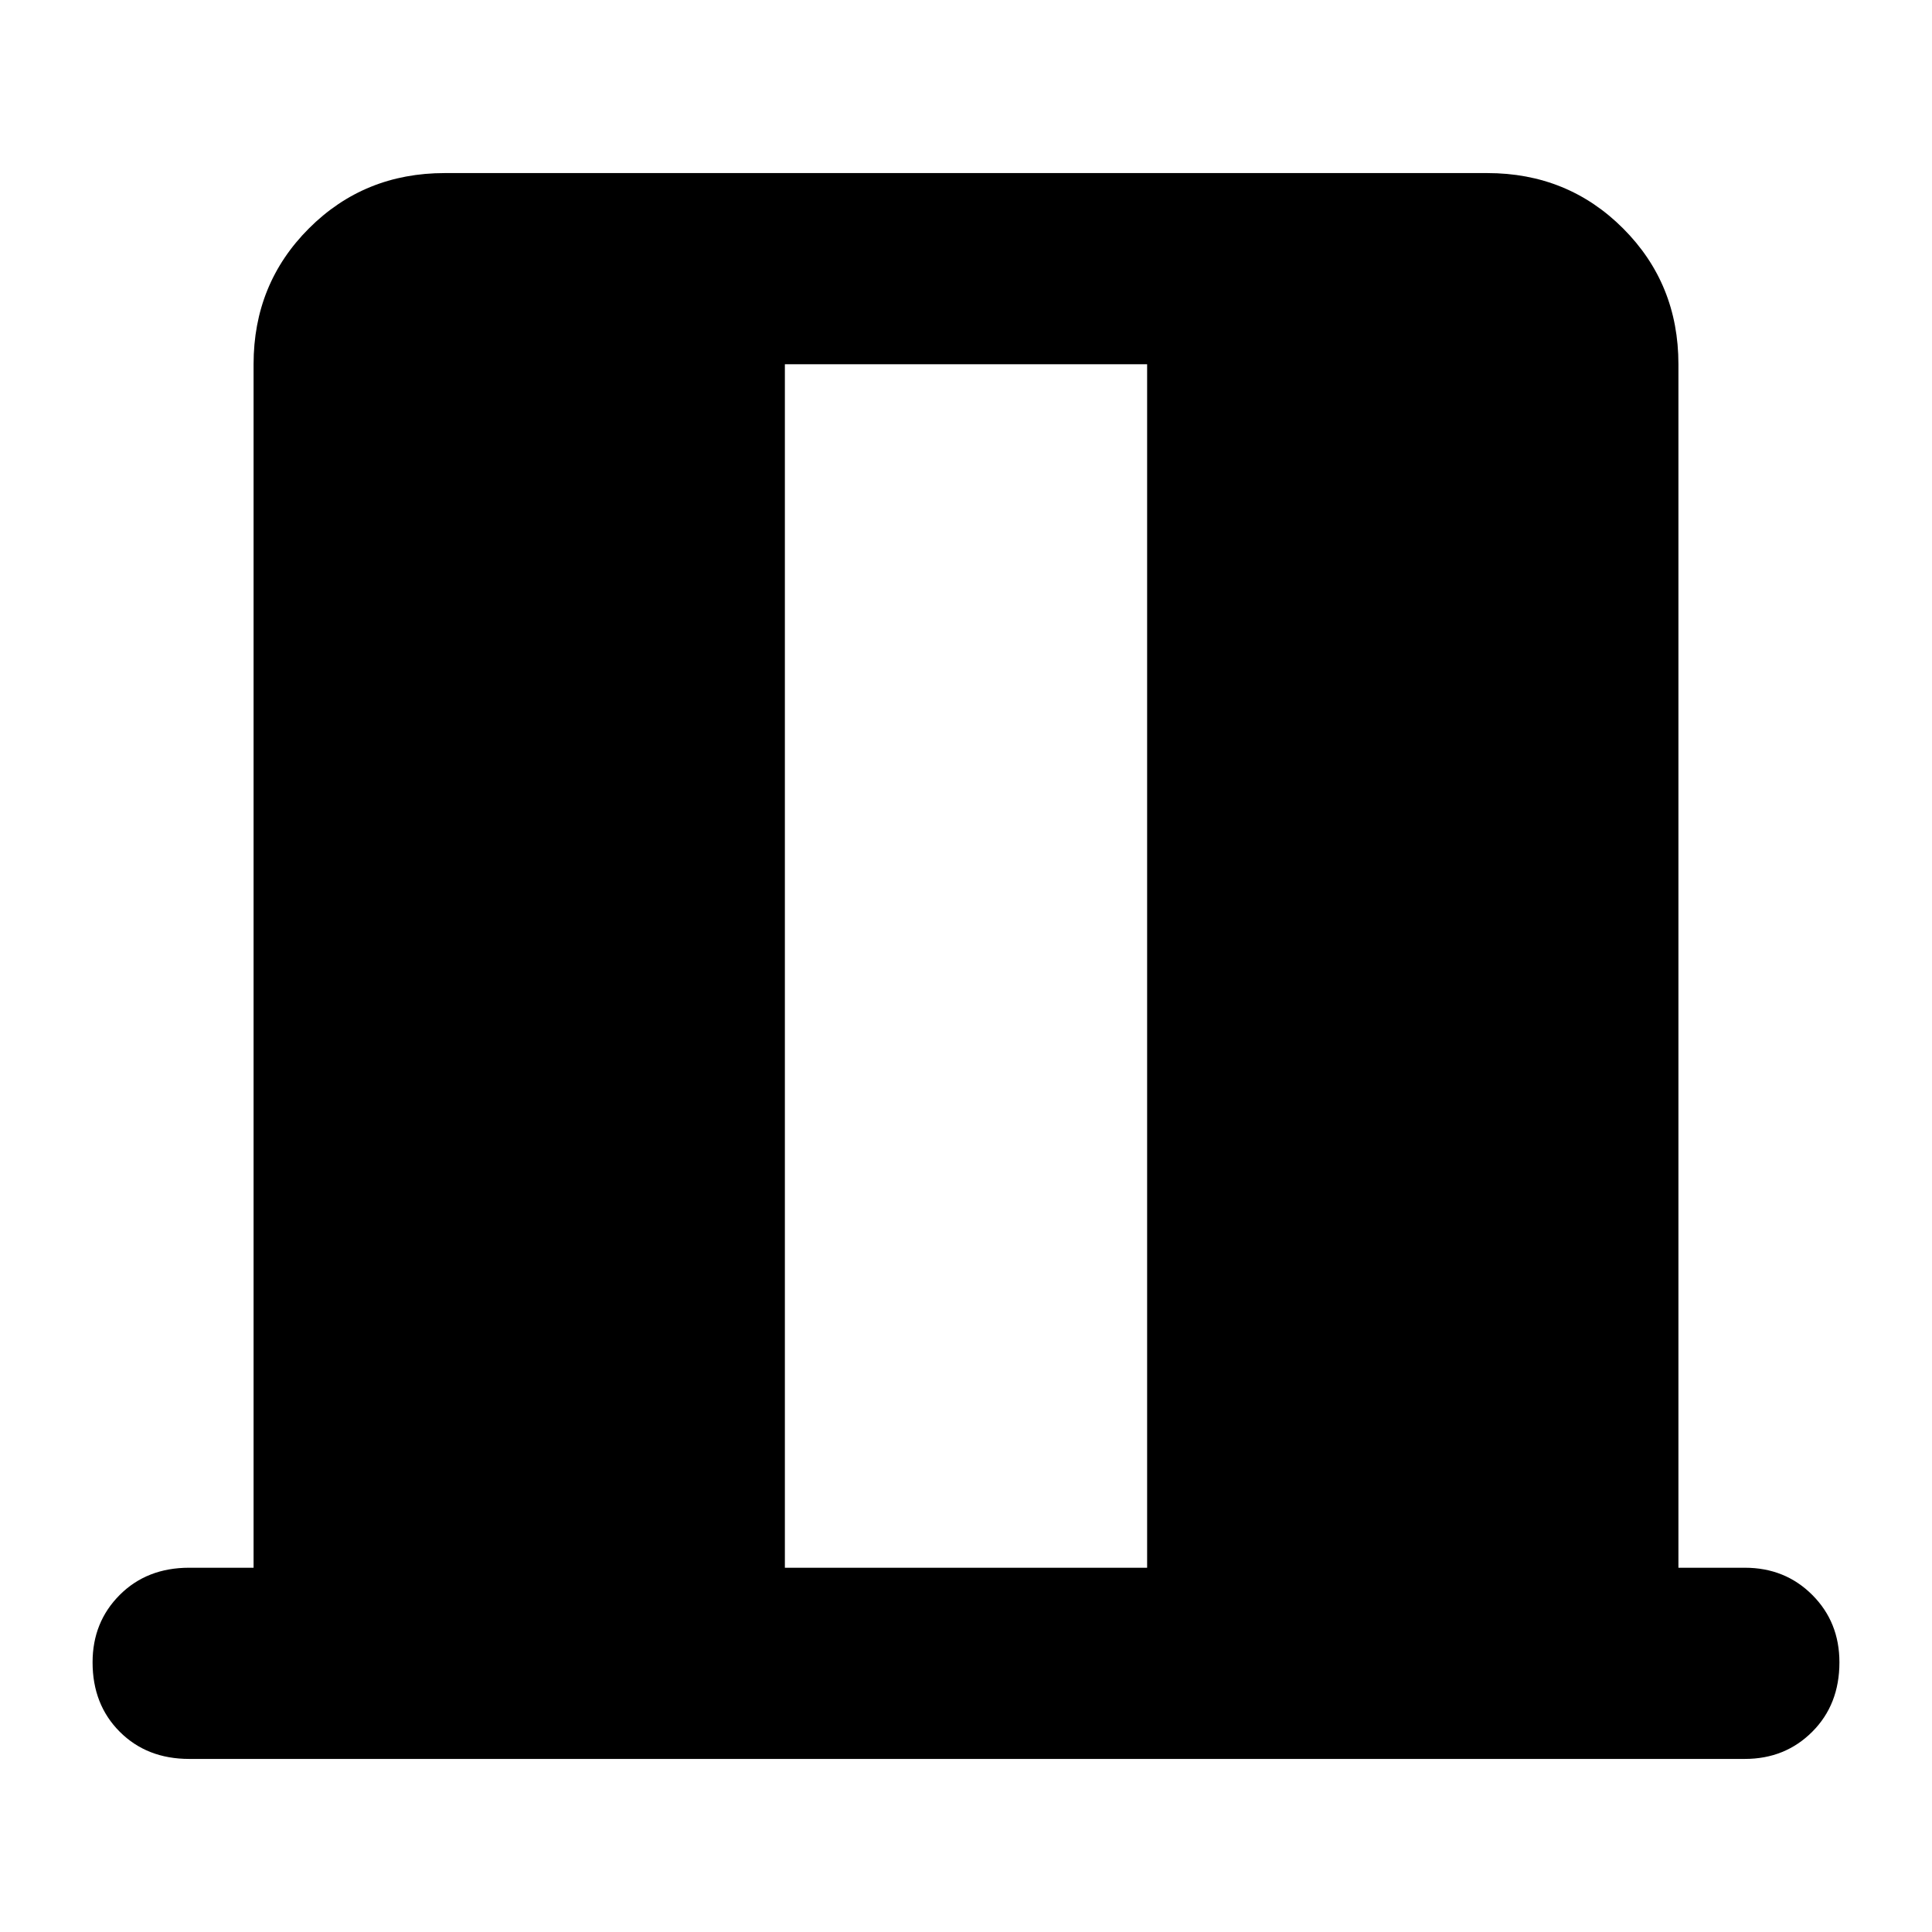 <svg xmlns="http://www.w3.org/2000/svg" height="48" width="48"><path d="M19.5 38.95h9V9.05h-9ZM4.7 43.7q-1.05 0-1.725-.675T2.3 41.3q0-1 .675-1.675T4.7 38.95h1.6V9.05q0-2 1.375-3.375T11.05 4.3h25.9q2 0 3.375 1.375T41.7 9.05v29.9h1.65q1 0 1.675.675T45.7 41.3q0 1.05-.675 1.725t-1.675.675Z"/></svg>